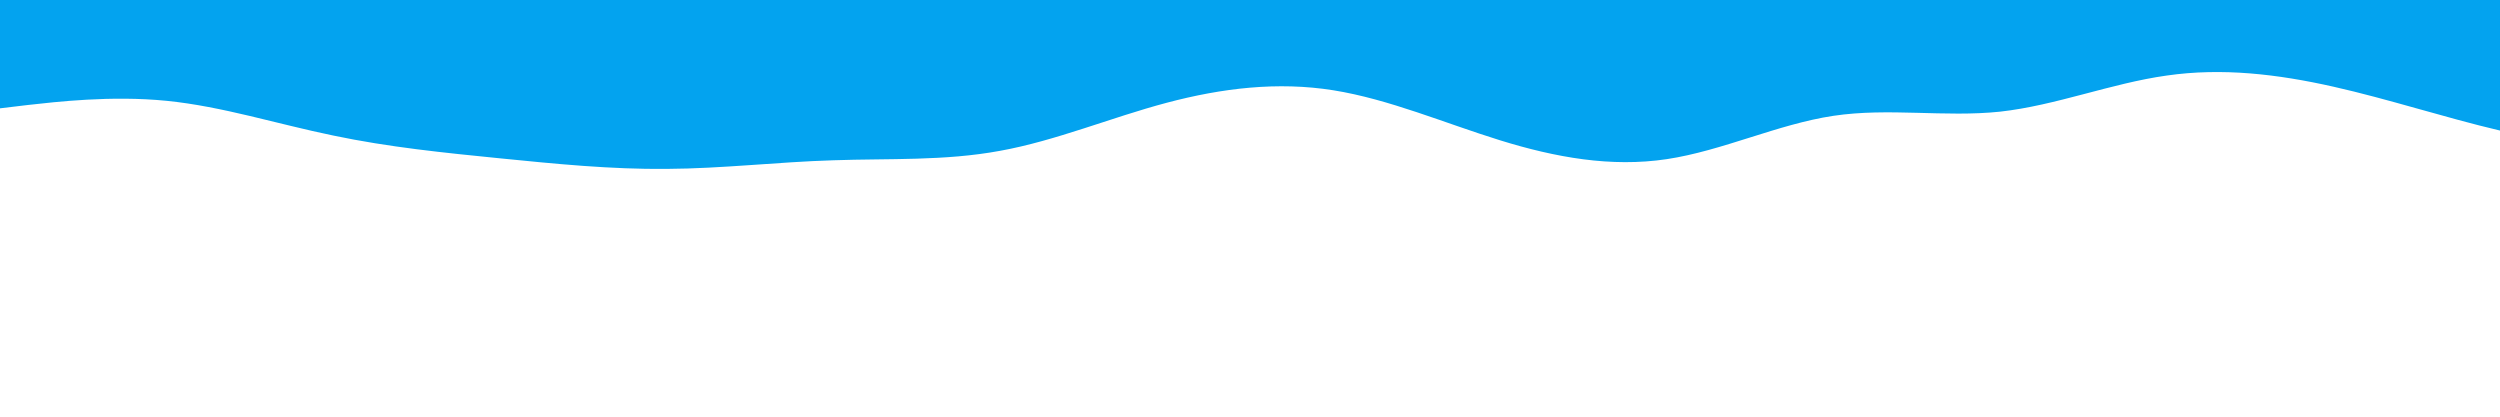 <svg id="visual" viewBox="0 0 900 150" width="900" height="150" xmlns="http://www.w3.org/2000/svg" xmlns:xlink="http://www.w3.org/1999/xlink" version="1.1"><rect x="0" y="0" width="960" height="150" fill="#fff"></rect><path d="M0 39L10 37.8C20 36.7 40 34.3 60 36.3C80 38.3 100 44.7 120 48.8C140 53 160 55 180 57C200 59 220 61 240 60.8C260 60.7 280 58.3 300 57.7C320 57 340 58 360 54.3C380 50.7 400 42.3 420 37C440 31.7 460 29.3 480 32.5C500 35.7 520 44.3 540 50.5C560 56.7 580 60.3 600 57.3C620 54.3 640 44.7 660 41.7C680 38.7 700 42.3 720 40.2C740 38 760 30 780 27.2C800 24.3 820 26.7 840 31.2C860 35.7 880 42.3 900 47C920 51.7 940 54.3 950 55.7L960 57L960 0L950 0C940 0 920 0 900 0C880 0 860 0 840 0C820 0 800 0 780 0C760 0 740 0 720 0C700 0 680 0 660 0C640 0 620 0 600 0C580 0 560 0 540 0C520 0 500 0 480 0C460 0 440 0 420 0C400 0 380 0 360 0C340 0 320 0 300 0C280 0 260 0 240 0C220 0 200 0 180 0C160 0 140 0 120 0C100 0 80 0 60 0C40 0 20 0 10 0L0 0Z" fill="#03A3EF" stroke-linecap="round" stroke-linejoin="miter"></path></svg>